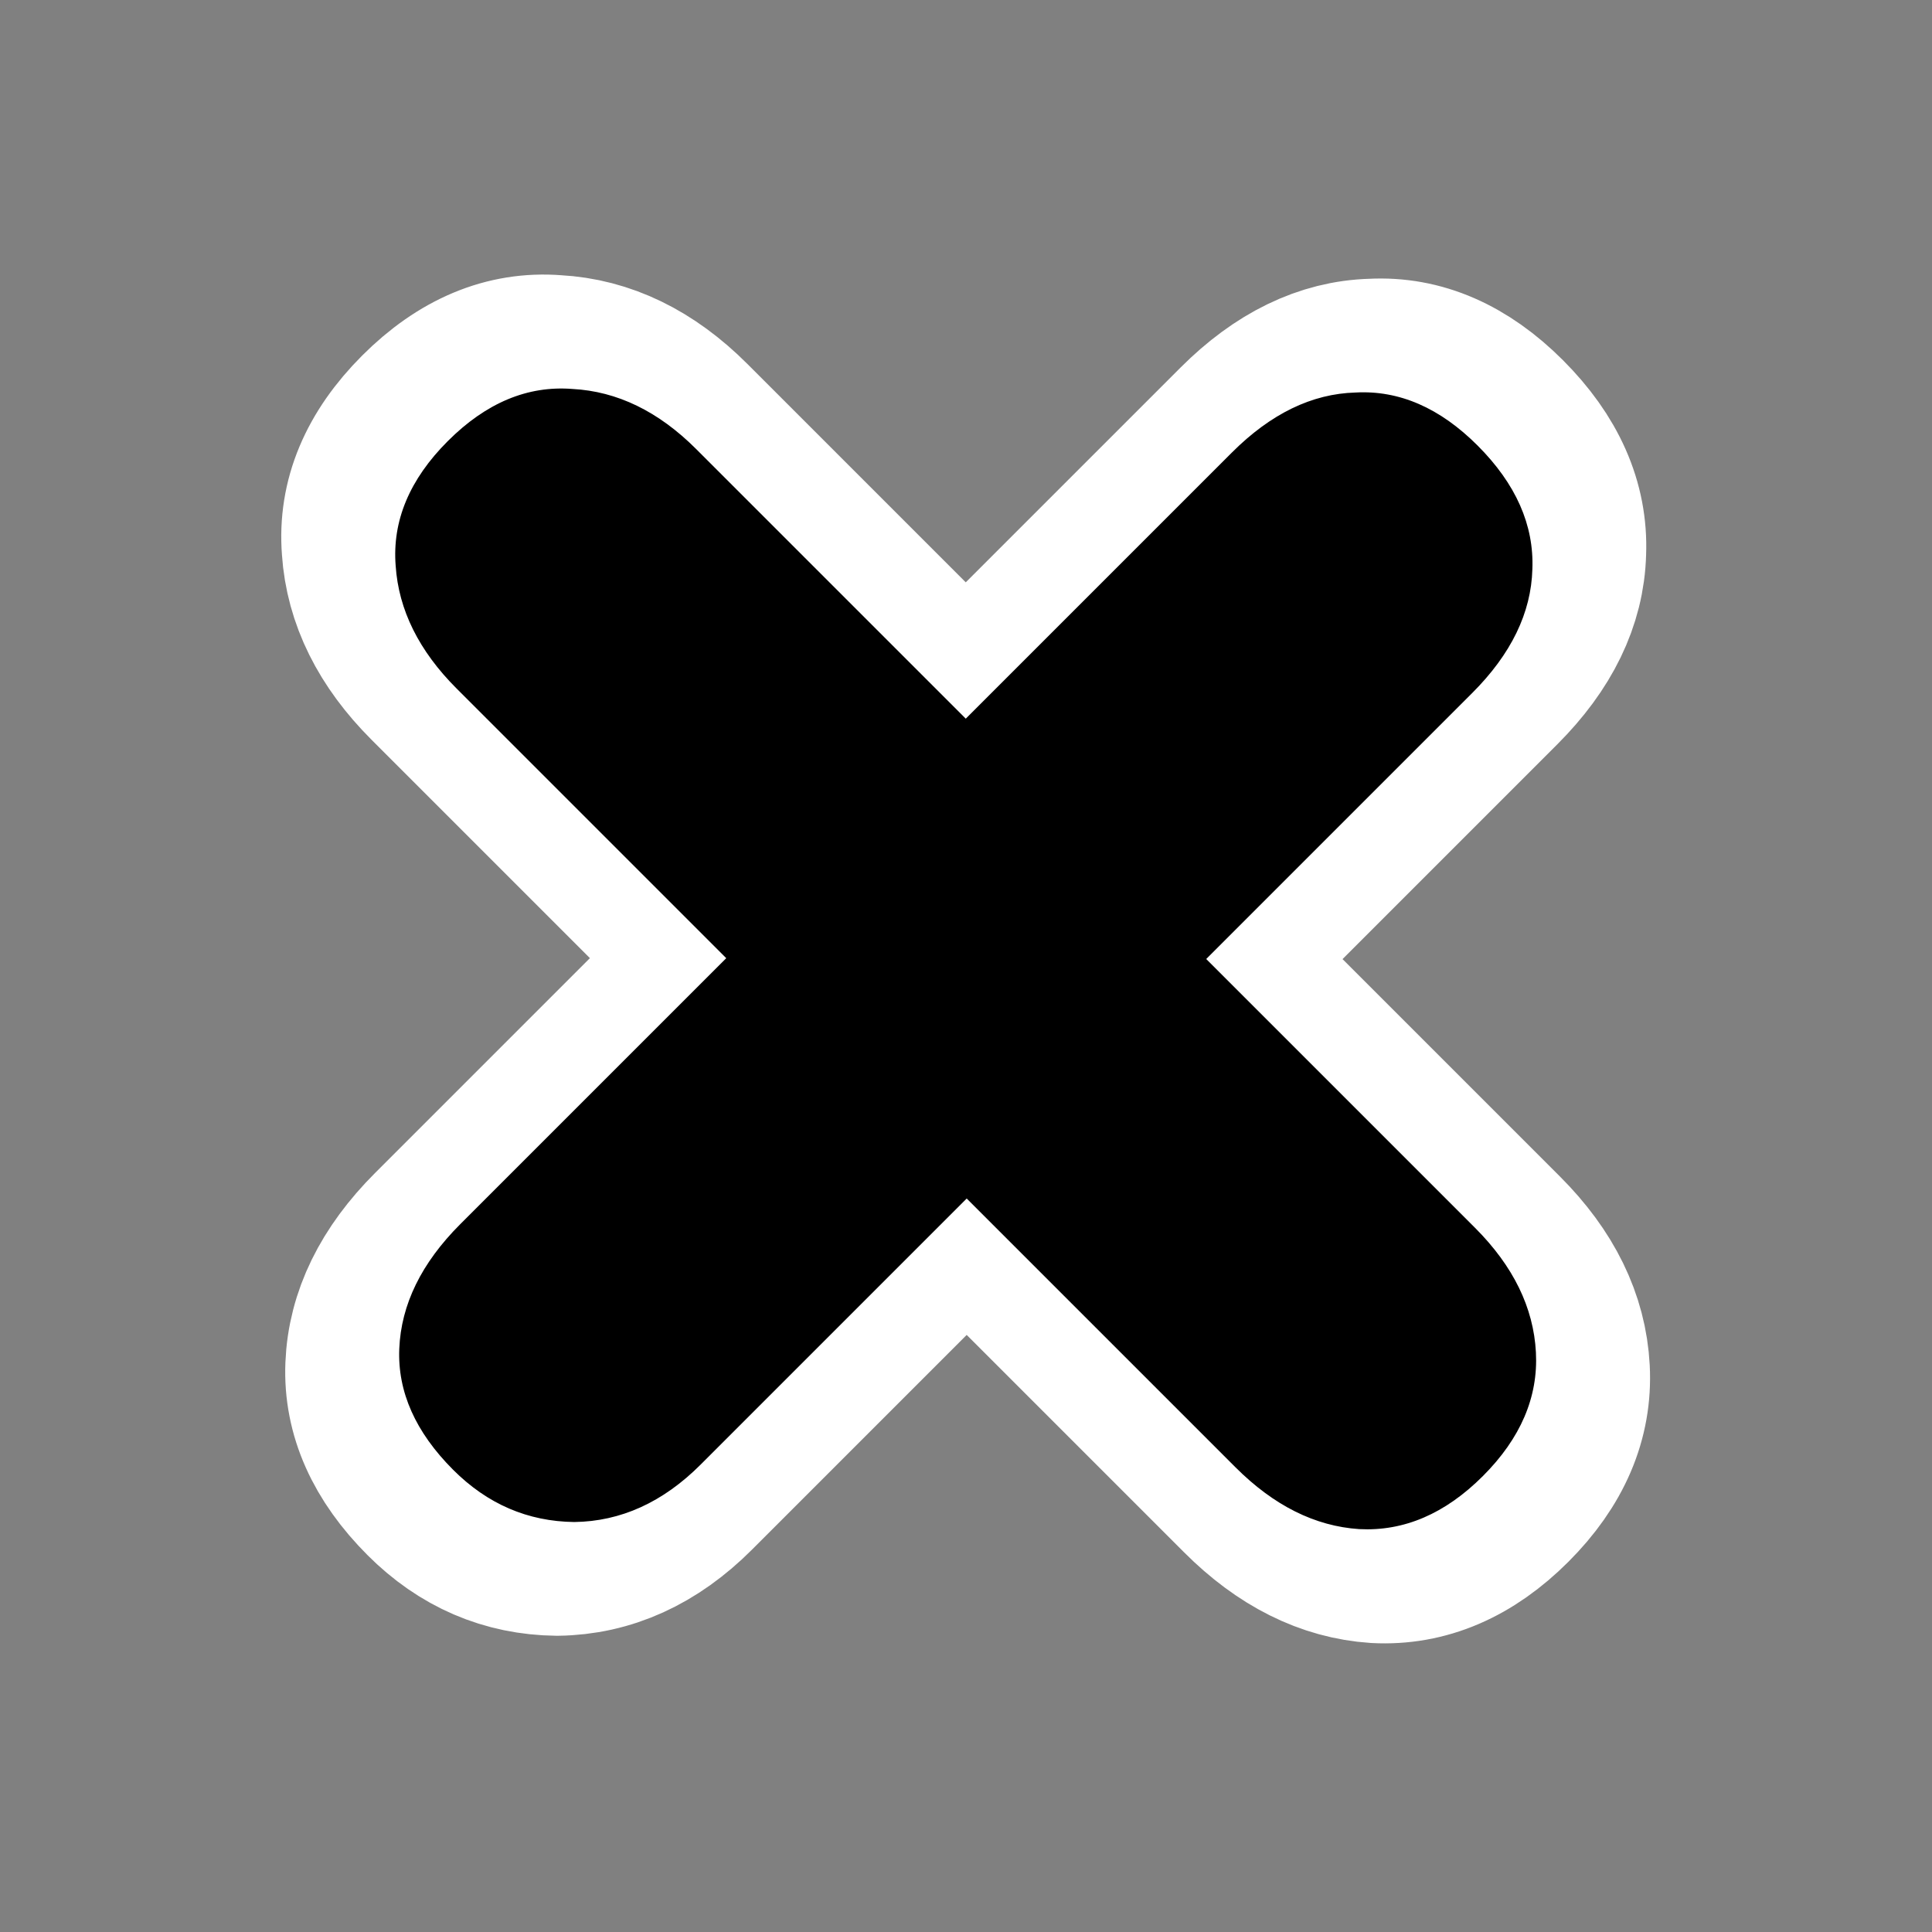<?xml version="1.0" encoding="UTF-8" standalone="no"?>
<!-- Created with Inkscape (http://www.inkscape.org/) -->

<svg
   xmlns:dc="http://purl.org/dc/elements/1.1/"
   xmlns:cc="http://creativecommons.org/ns#"
   xmlns:rdf="http://www.w3.org/1999/02/22-rdf-syntax-ns#"
   xmlns:svg="http://www.w3.org/2000/svg"
   xmlns="http://www.w3.org/2000/svg"
   xmlns:xlink="http://www.w3.org/1999/xlink"
   version="1.0"
   width="48"
   height="48"
   id="svg1">
  <rect width="100%" height="100%" fill="#808080" stroke="none"/>
  <defs
     id="defs3">
    <linearGradient
       id="linearGradient575">
      <stop
         id="stop576"
         style="stop-color:#000000;stop-opacity:1"
         offset="0" />
      <stop
         id="stop577"
         style="stop-color:#ffffff;stop-opacity:1"
         offset="1" />
    </linearGradient>
    <linearGradient
       id="linearGradient578"
       xlink:href="#linearGradient575" />
  </defs>
  <g
     transform="matrix(0.707,-0.707,0.707,0.707,-9.804,23.943)"
     id="g3010">
    <path
       d="m 19.607,19.412 0,-9.889 c 0,-1.383 0.378,-2.507 1.135,-3.372 0.757,-0.886 1.837,-1.329 3.242,-1.329 1.405,0 2.486,0.443 3.242,1.329 0.778,0.865 1.167,1.989 1.167,3.372 l 0,9.889 9.759,0 c 1.427,0 2.551,0.389 3.372,1.167 0.843,0.757 1.265,1.827 1.265,3.21 0,1.405 -0.422,2.497 -1.265,3.275 -0.821,0.778 -1.945,1.167 -3.372,1.167 l -9.759,0 0,9.857 c 0,1.405 -0.389,2.54 -1.167,3.404 -0.778,0.865 -1.859,1.297 -3.242,1.297 -1.383,0 -2.464,-0.432 -3.242,-1.297 -0.757,-0.865 -1.135,-1.999 -1.135,-3.404 l 0,-9.857 -9.76,0 c -1.383,0 -2.507,-0.422 -3.372,-1.265 -0.843,-0.865 -1.265,-1.924 -1.265,-3.178 0,-1.383 0.411,-2.453 1.232,-3.21 0.843,-0.778 1.978,-1.167 3.404,-1.167 l 9.76,0 z"
       id="path837-5"
       style="font-size:12px;font-weight:900;fill:#ffffff;stroke:#ffffff;stroke-width:4.421;stroke-miterlimit:4;stroke-dasharray:none;font-family:VAG Rounded Black SSi" />
    <path
       d="m 19.791,19.597 0,-9.474 c 0,-1.325 0.362,-2.402 1.087,-3.23 0.725,-0.849 1.76,-1.274 3.106,-1.274 1.346,0 2.381,0.425 3.106,1.274 0.745,0.828 1.118,1.905 1.118,3.23 l 0,9.474 9.349,0 c 1.367,0 2.443,0.373 3.23,1.118 C 41.596,21.44 42,22.465 42,23.79 c 0,1.346 -0.404,2.392 -1.211,3.137 -0.787,0.745 -1.864,1.118 -3.23,1.118 l -9.349,0 0,9.443 c 0,1.346 -0.373,2.433 -1.118,3.261 -0.745,0.828 -1.781,1.242 -3.106,1.242 -1.325,0 -2.361,-0.414 -3.106,-1.242 -0.725,-0.828 -1.087,-1.915 -1.087,-3.261 l 0,-9.443 -9.349,0 c -1.325,0 -2.402,-0.404 -3.23,-1.211 -0.808,-0.828 -1.211,-1.843 -1.211,-3.044 0,-1.325 0.393,-2.35 1.18,-3.075 0.808,-0.745 1.895,-1.118 3.261,-1.118 l 9.349,0 z"
       id="path837"
       style="font-size:12px;font-weight:900;fill:#000000;fill-opacity:1;stroke-width:1;font-family:VAG Rounded Black SSi" />
  </g>
</svg>
